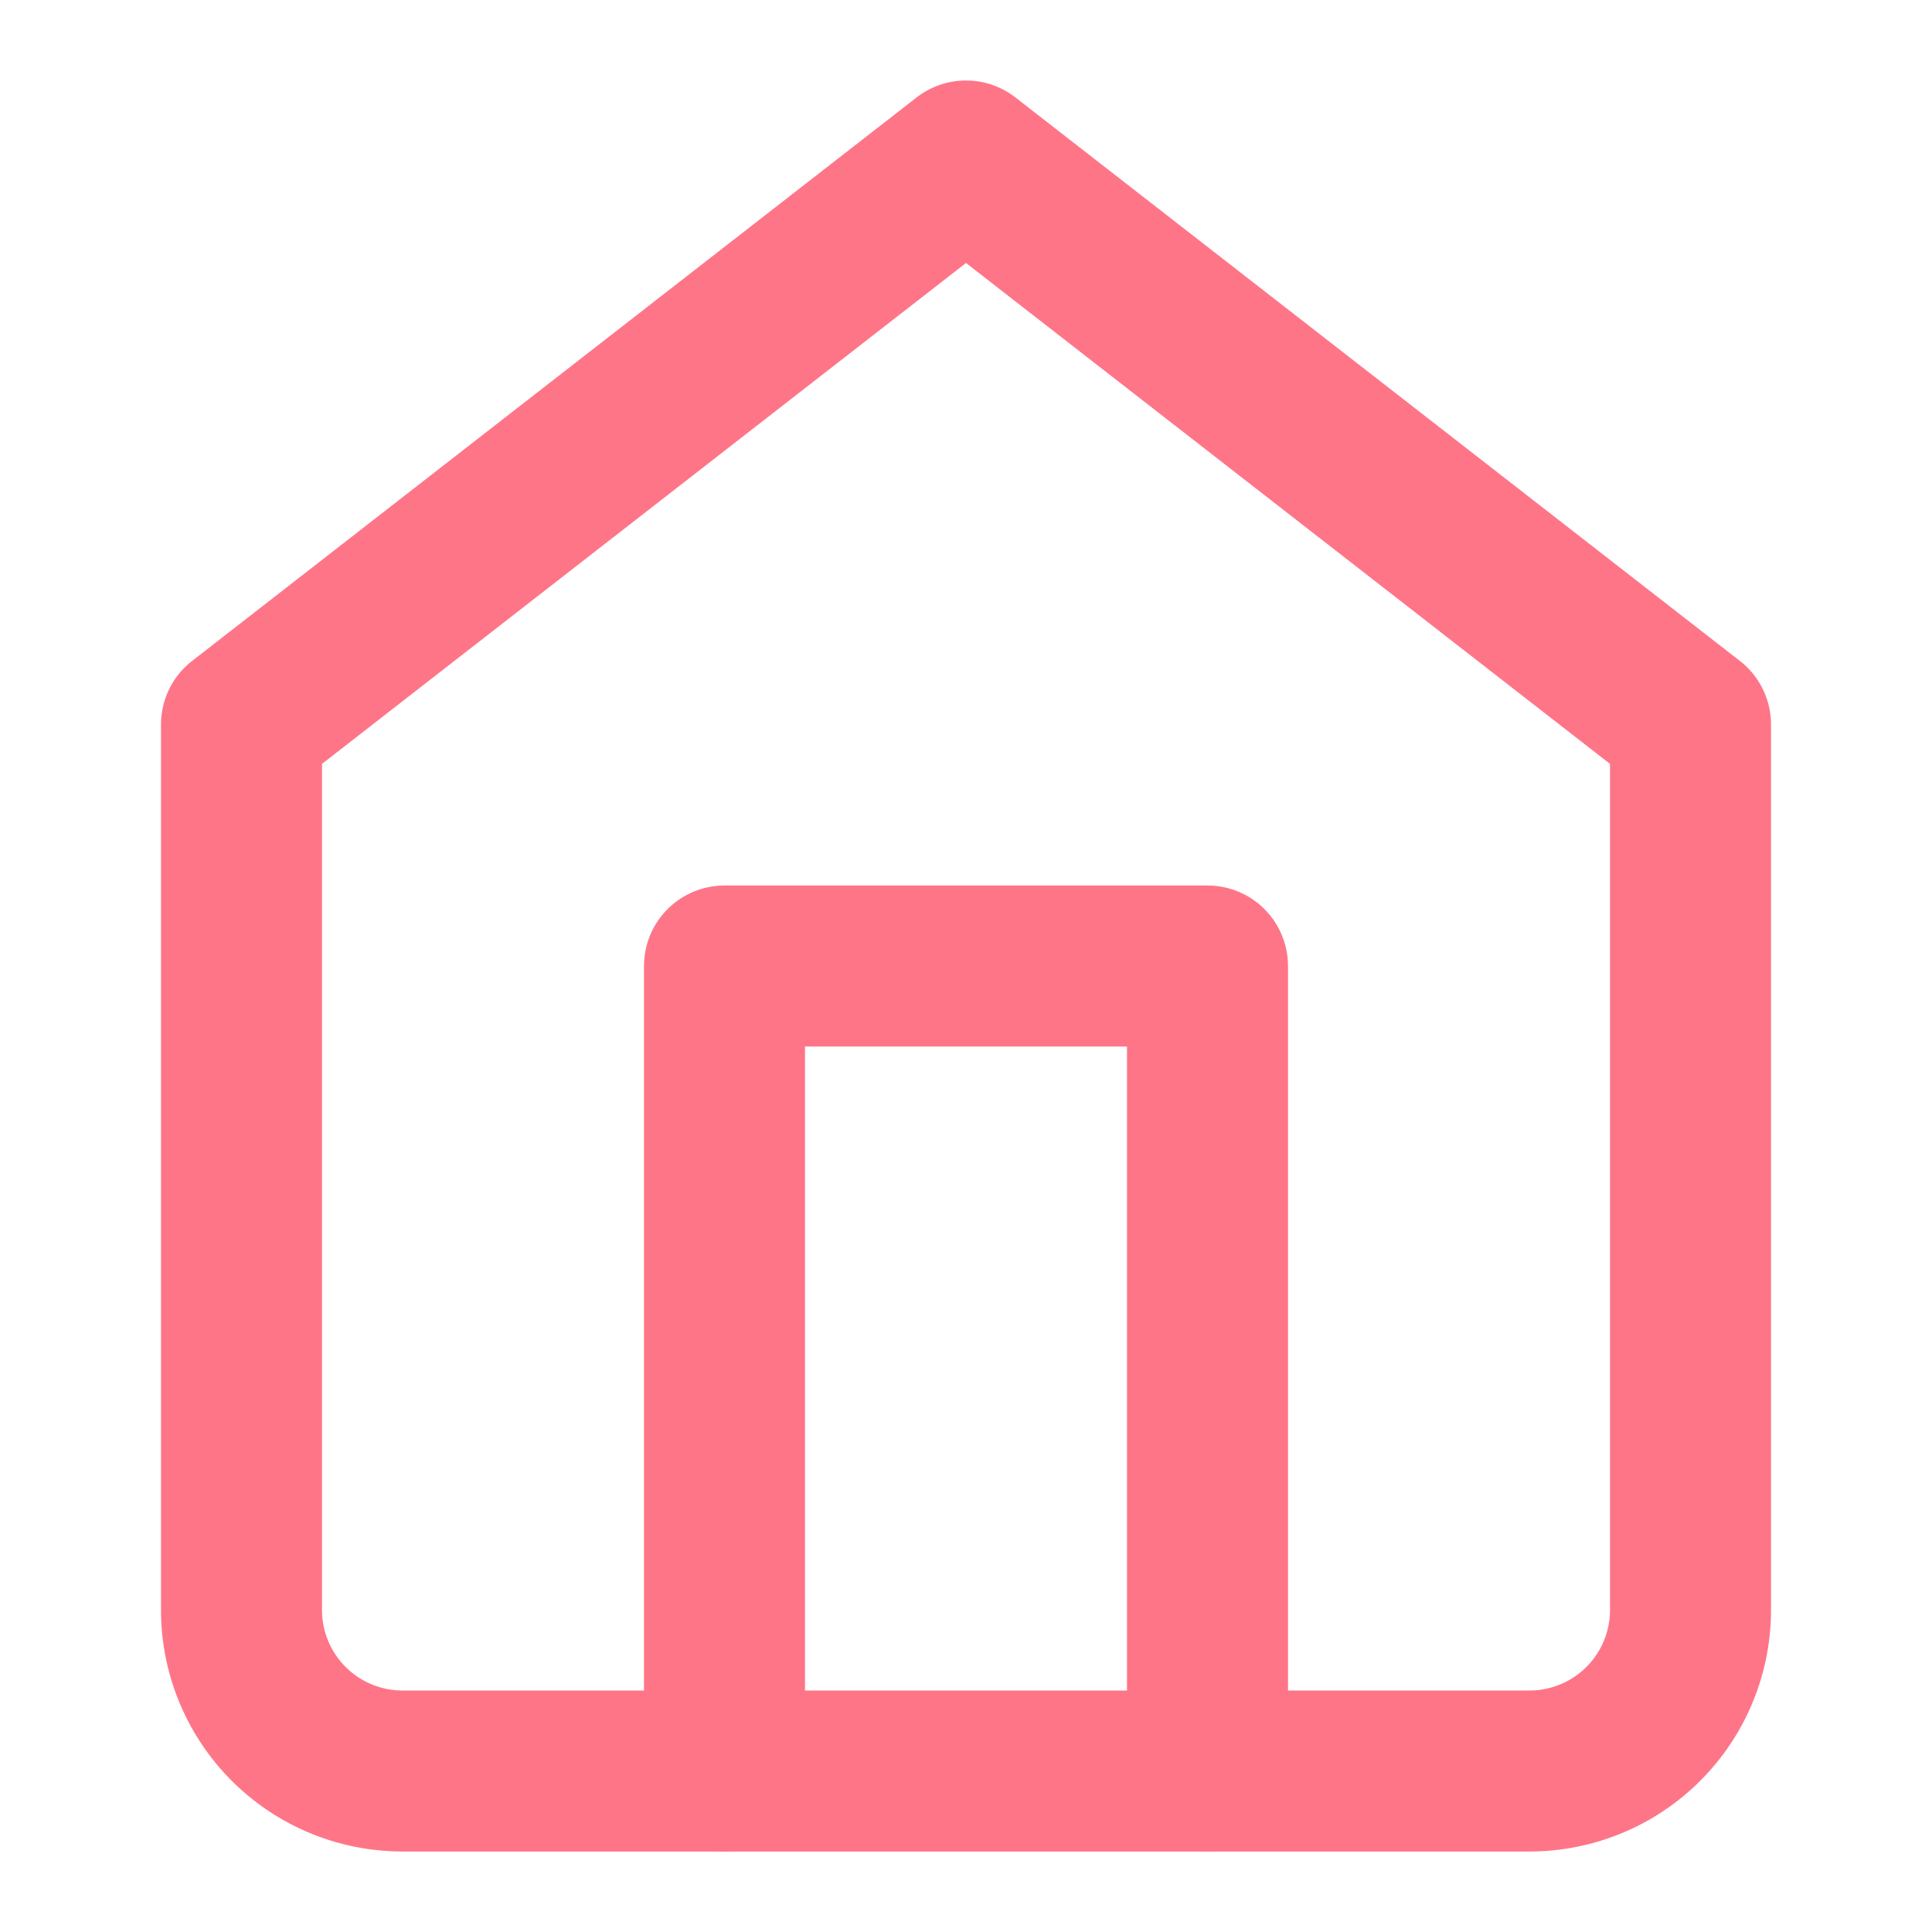 <svg xmlns="http://www.w3.org/2000/svg" width="24" height="24" viewBox="0 0 24 24" fill="none" stroke="#FF7588" stroke-width="2" stroke-linecap="round" stroke-linejoin="round"><path d="M3 9l9-7 9 7v11a2 2 0 0 1-2 2H5a2 2 0 0 1-2-2z"></path><polyline points="9 22 9 12 15 12 15 22"></polyline></svg>